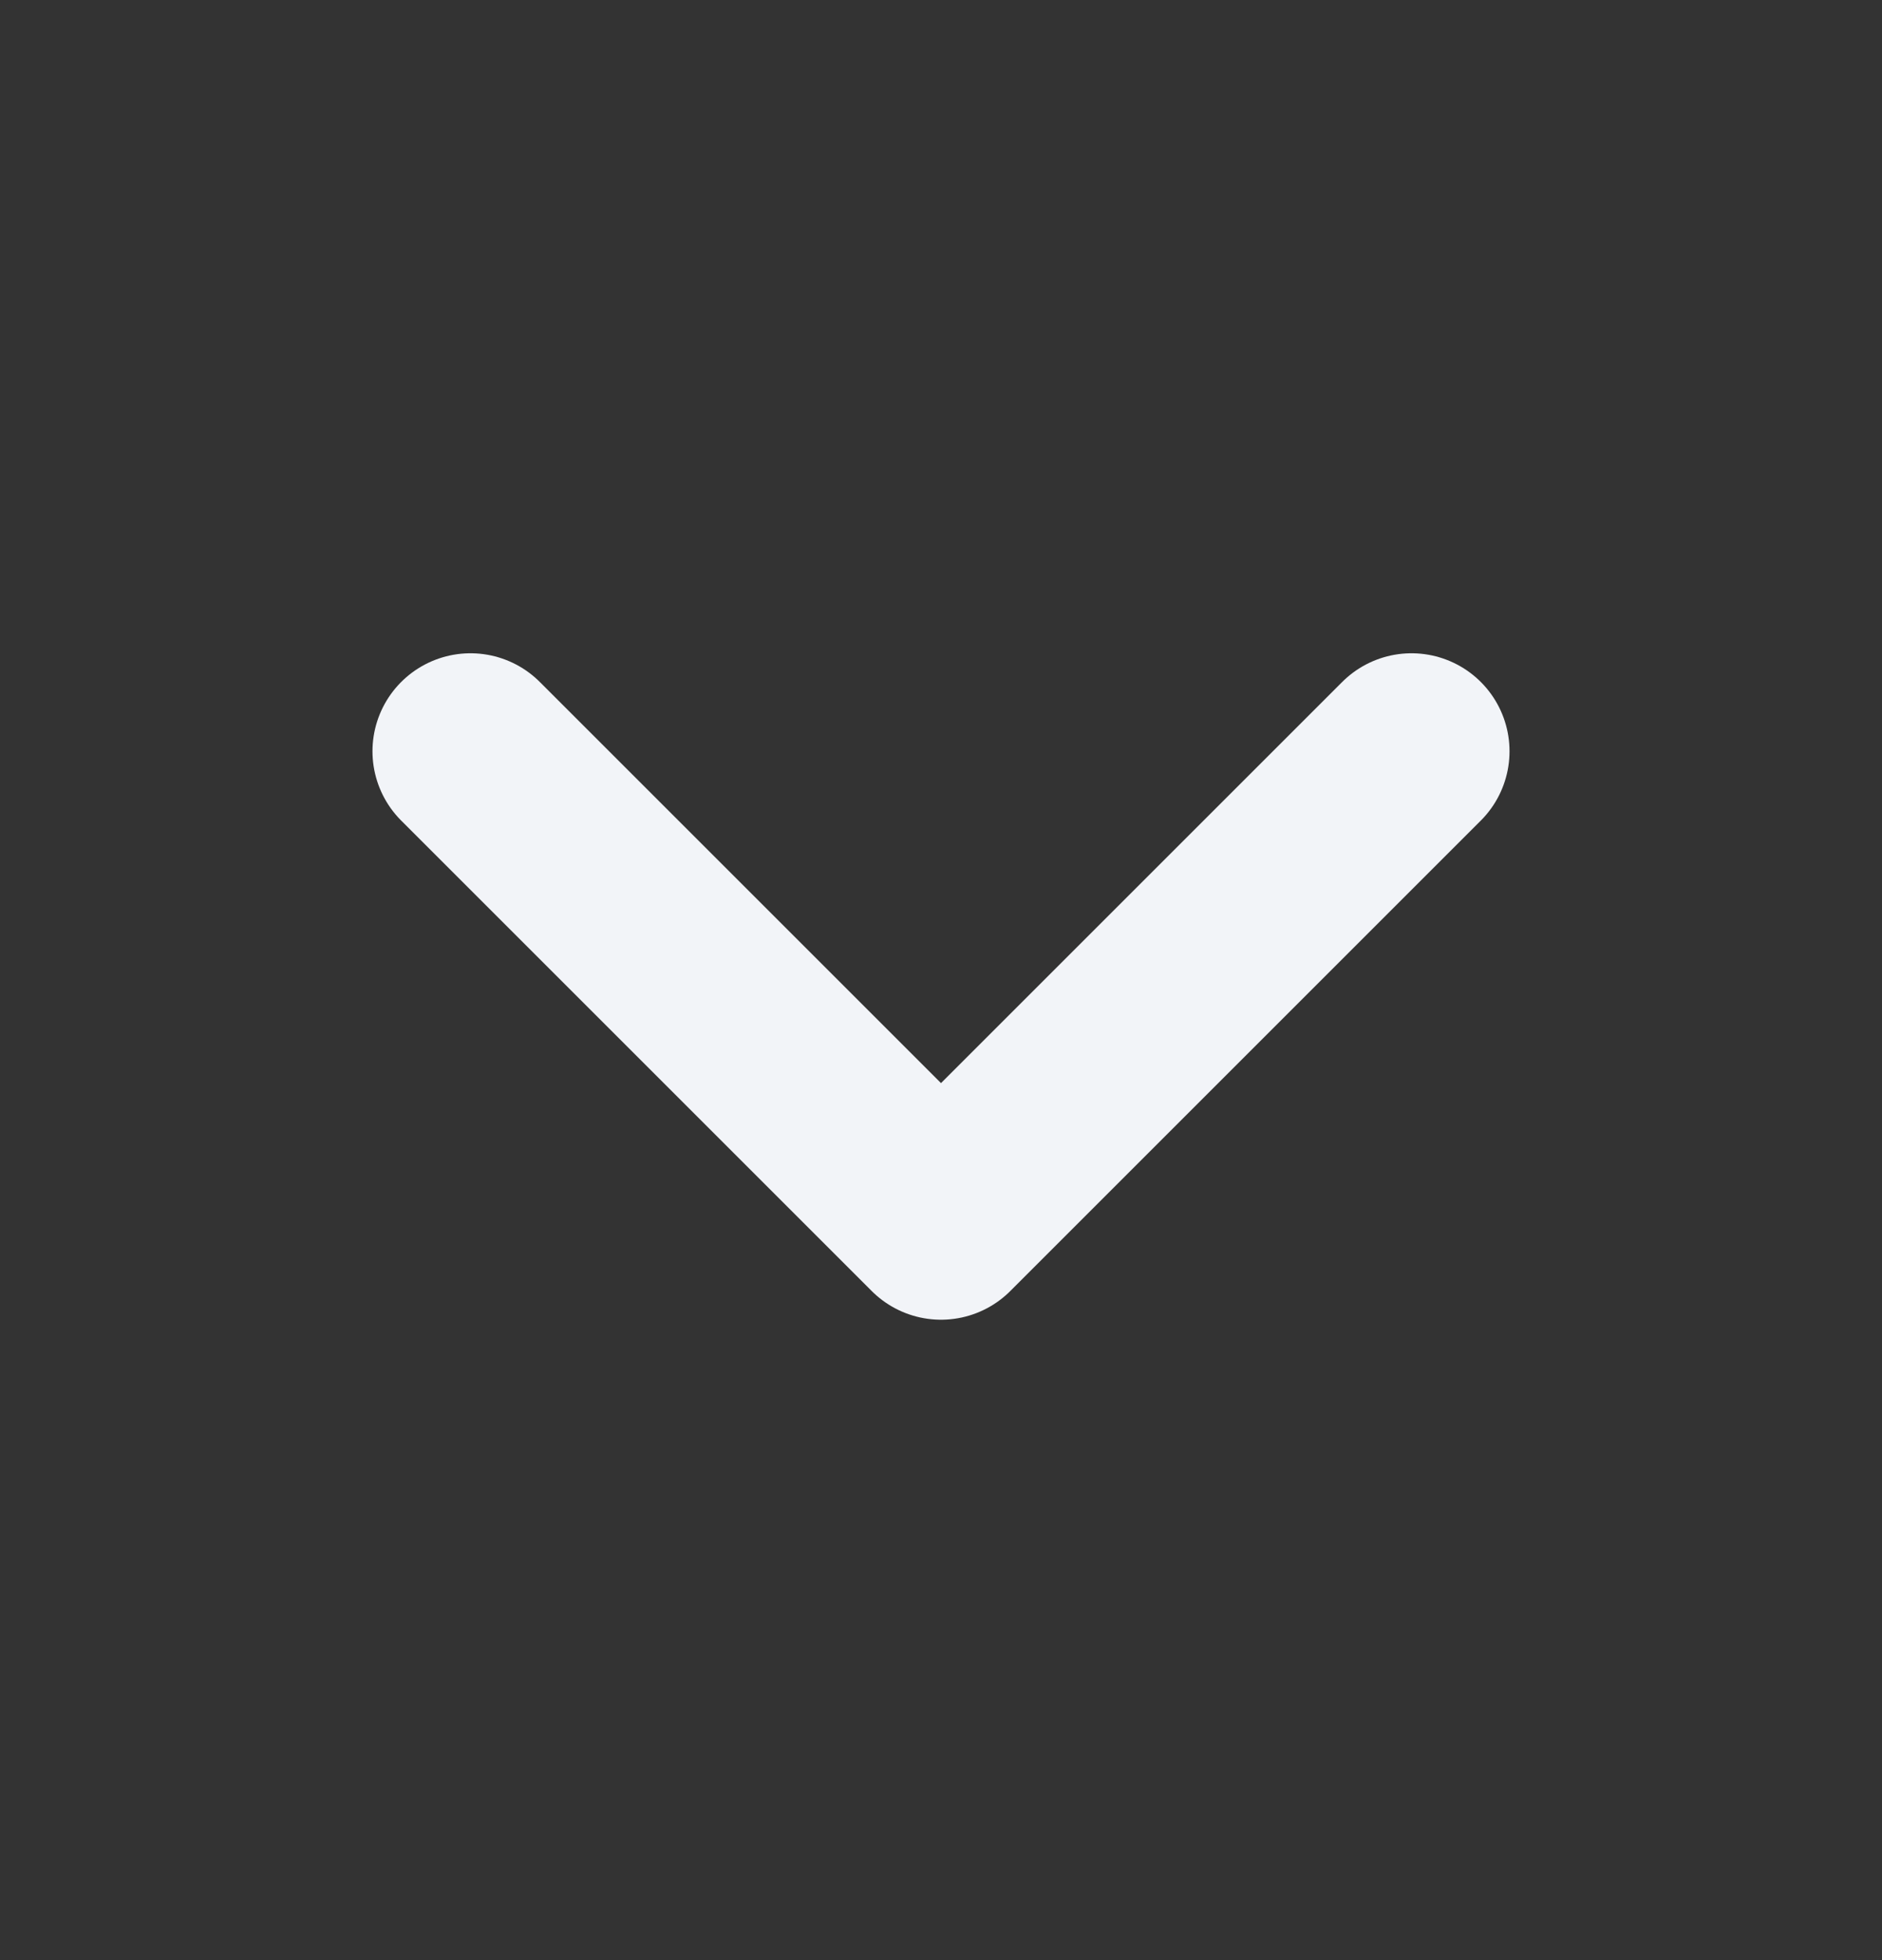 <svg width="24" height="25" viewBox="0 0 24 25" fill="none" xmlns="http://www.w3.org/2000/svg">
<rect x="0" y="0" width="24" height="25" fill="#333333" stroke="none"/>
<g id="Icon / UI / Arrow / chevron down / bold">
<path id="Icon" d="M6 9.582L12 15.582L18 9.582" stroke="#F2F4F8" stroke-width="2.5" stroke-linecap="round" stroke-linejoin="round"/>
</g>
</svg>
